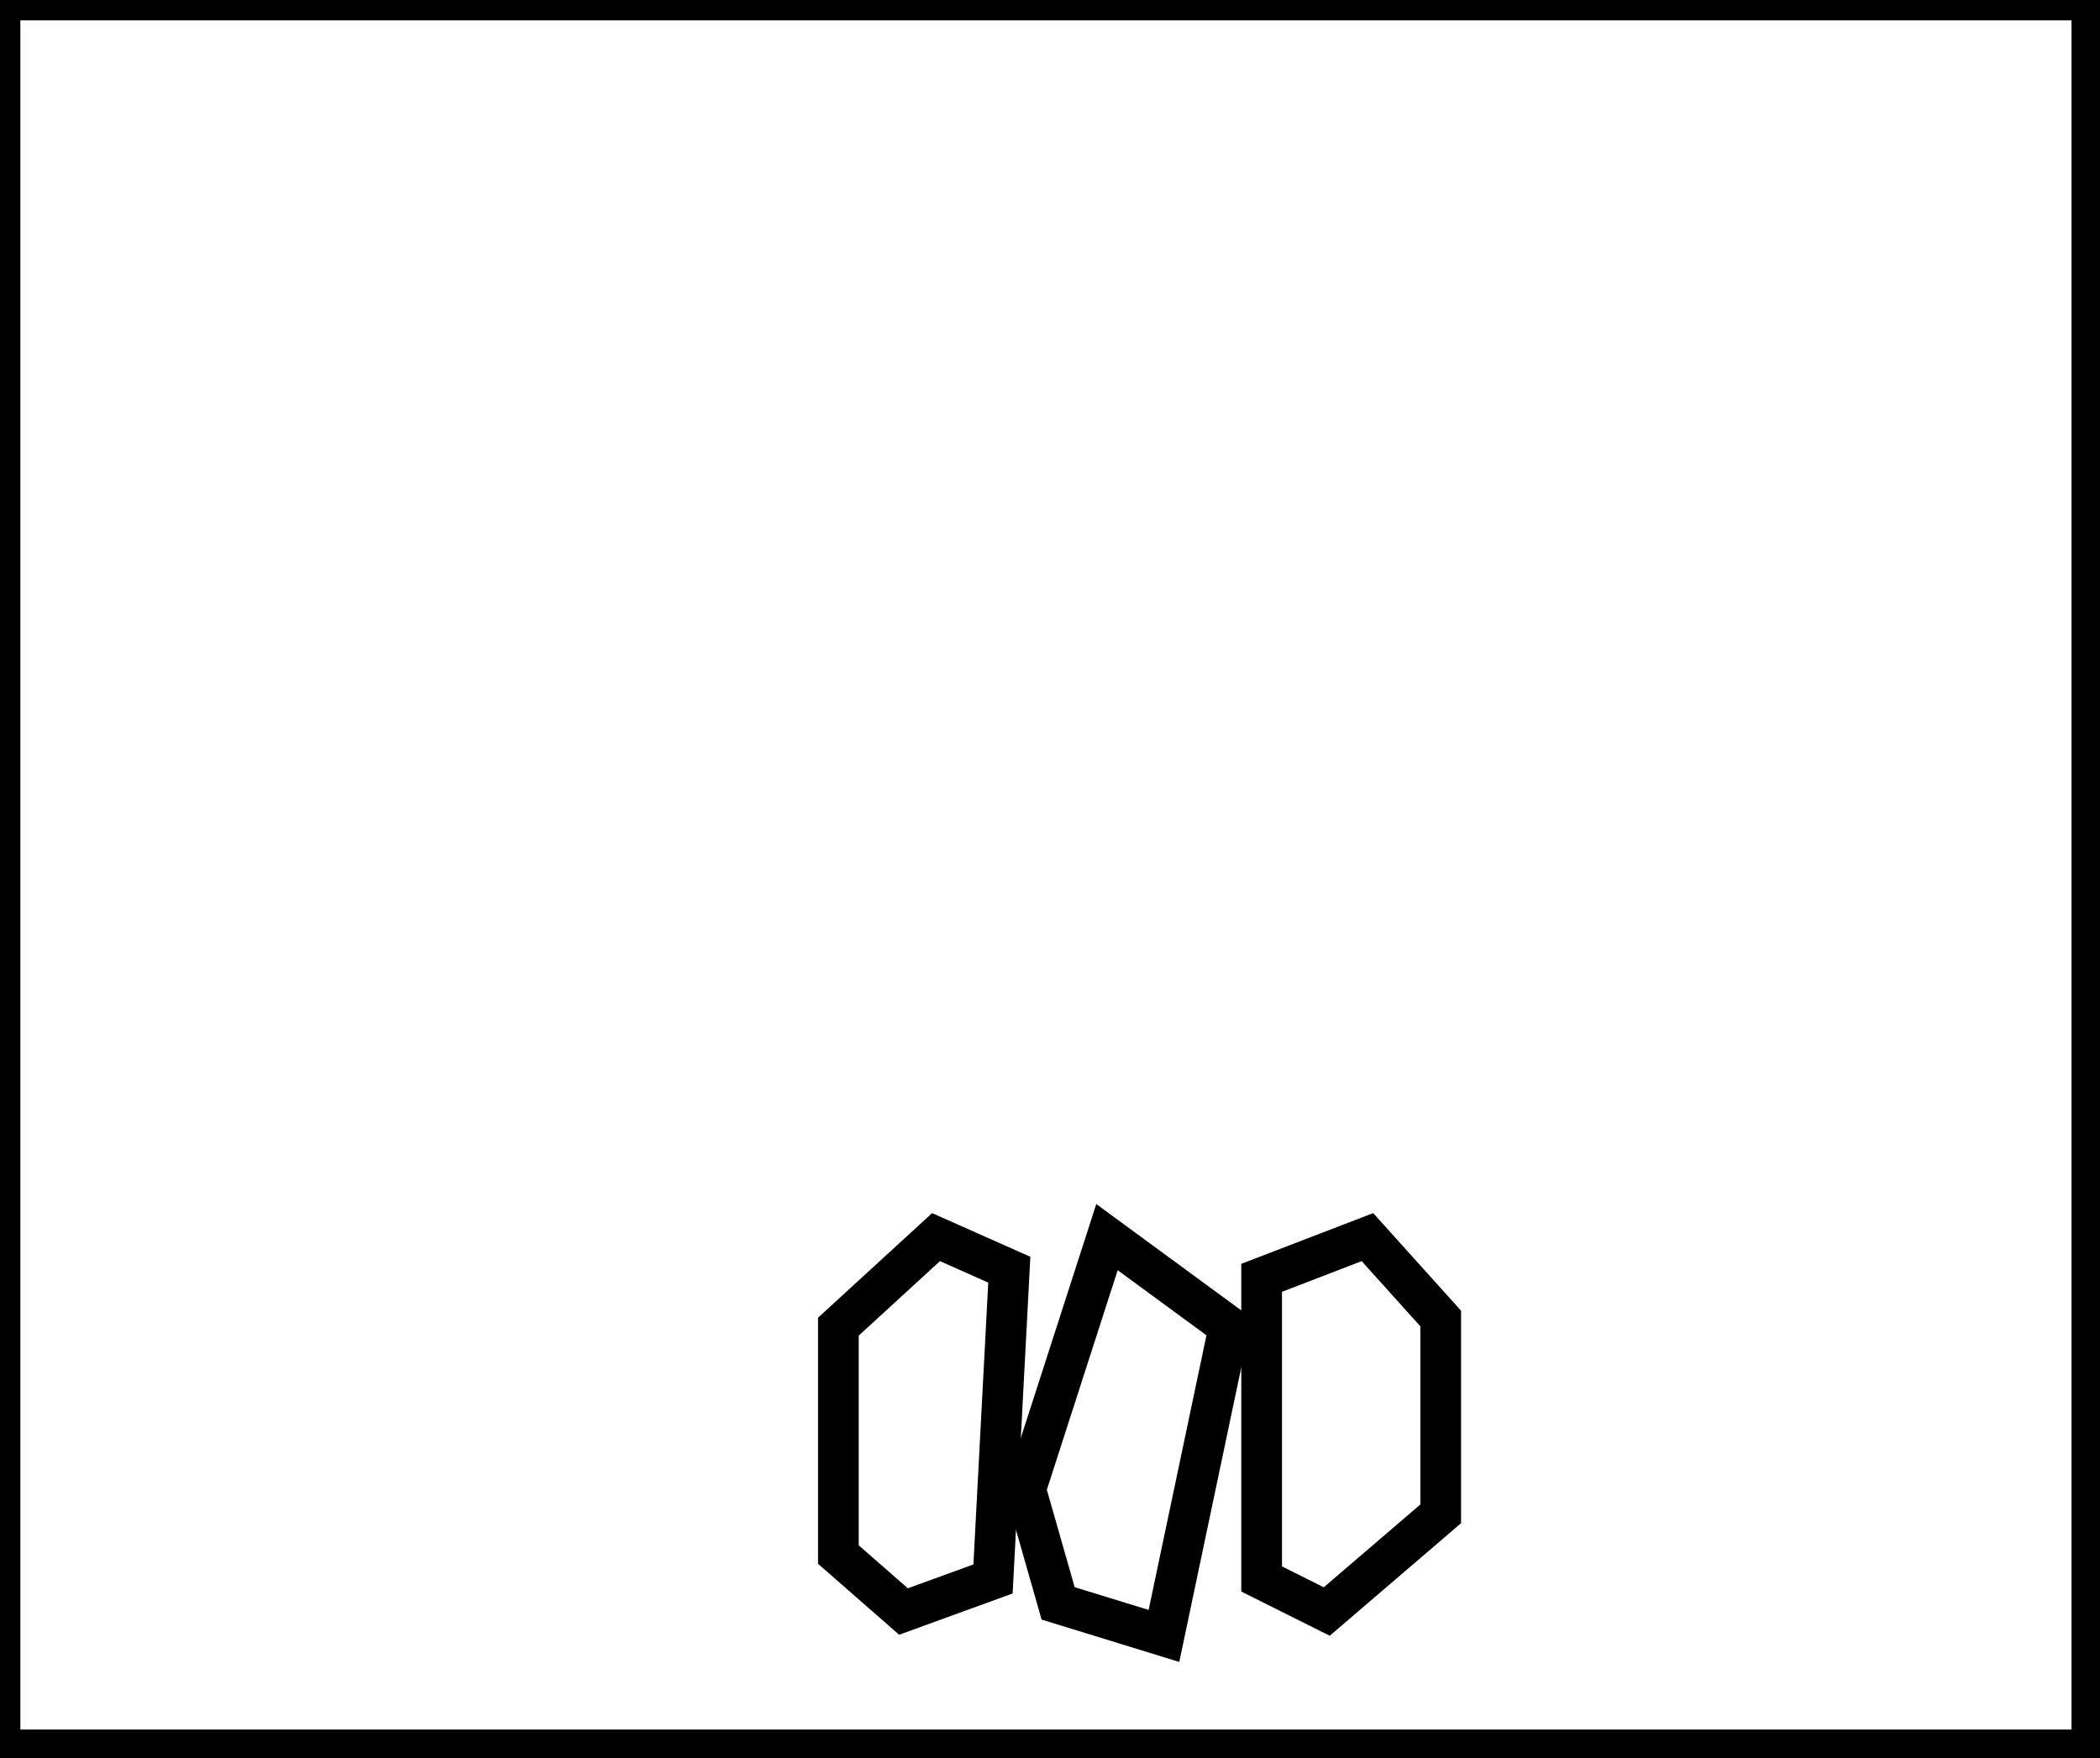<?xml version="1.0" encoding="utf-8" ?>
<svg baseProfile="full" height="216" version="1.1" width="258" xmlns="http://www.w3.org/2000/svg" xmlns:ev="http://www.w3.org/2001/xml-events" xmlns:xlink="http://www.w3.org/1999/xlink"><defs /><rect fill="white" height="216" width="258" x="0" y="0" /><path d="M 168,152 L 155,157 L 155,194 L 163,198 L 177,186 L 177,162 Z" fill="none" stroke="black" stroke-width="5" /><path d="M 136,152 L 126,183 L 130,197 L 143,201 L 151,163 Z" fill="none" stroke="black" stroke-width="5" /><path d="M 115,152 L 103,163 L 103,191 L 111,198 L 122,194 L 124,156 Z" fill="none" stroke="black" stroke-width="5" /><path d="M 0,0 L 0,215 L 257,215 L 257,0 Z" fill="none" stroke="black" stroke-width="5" /></svg>